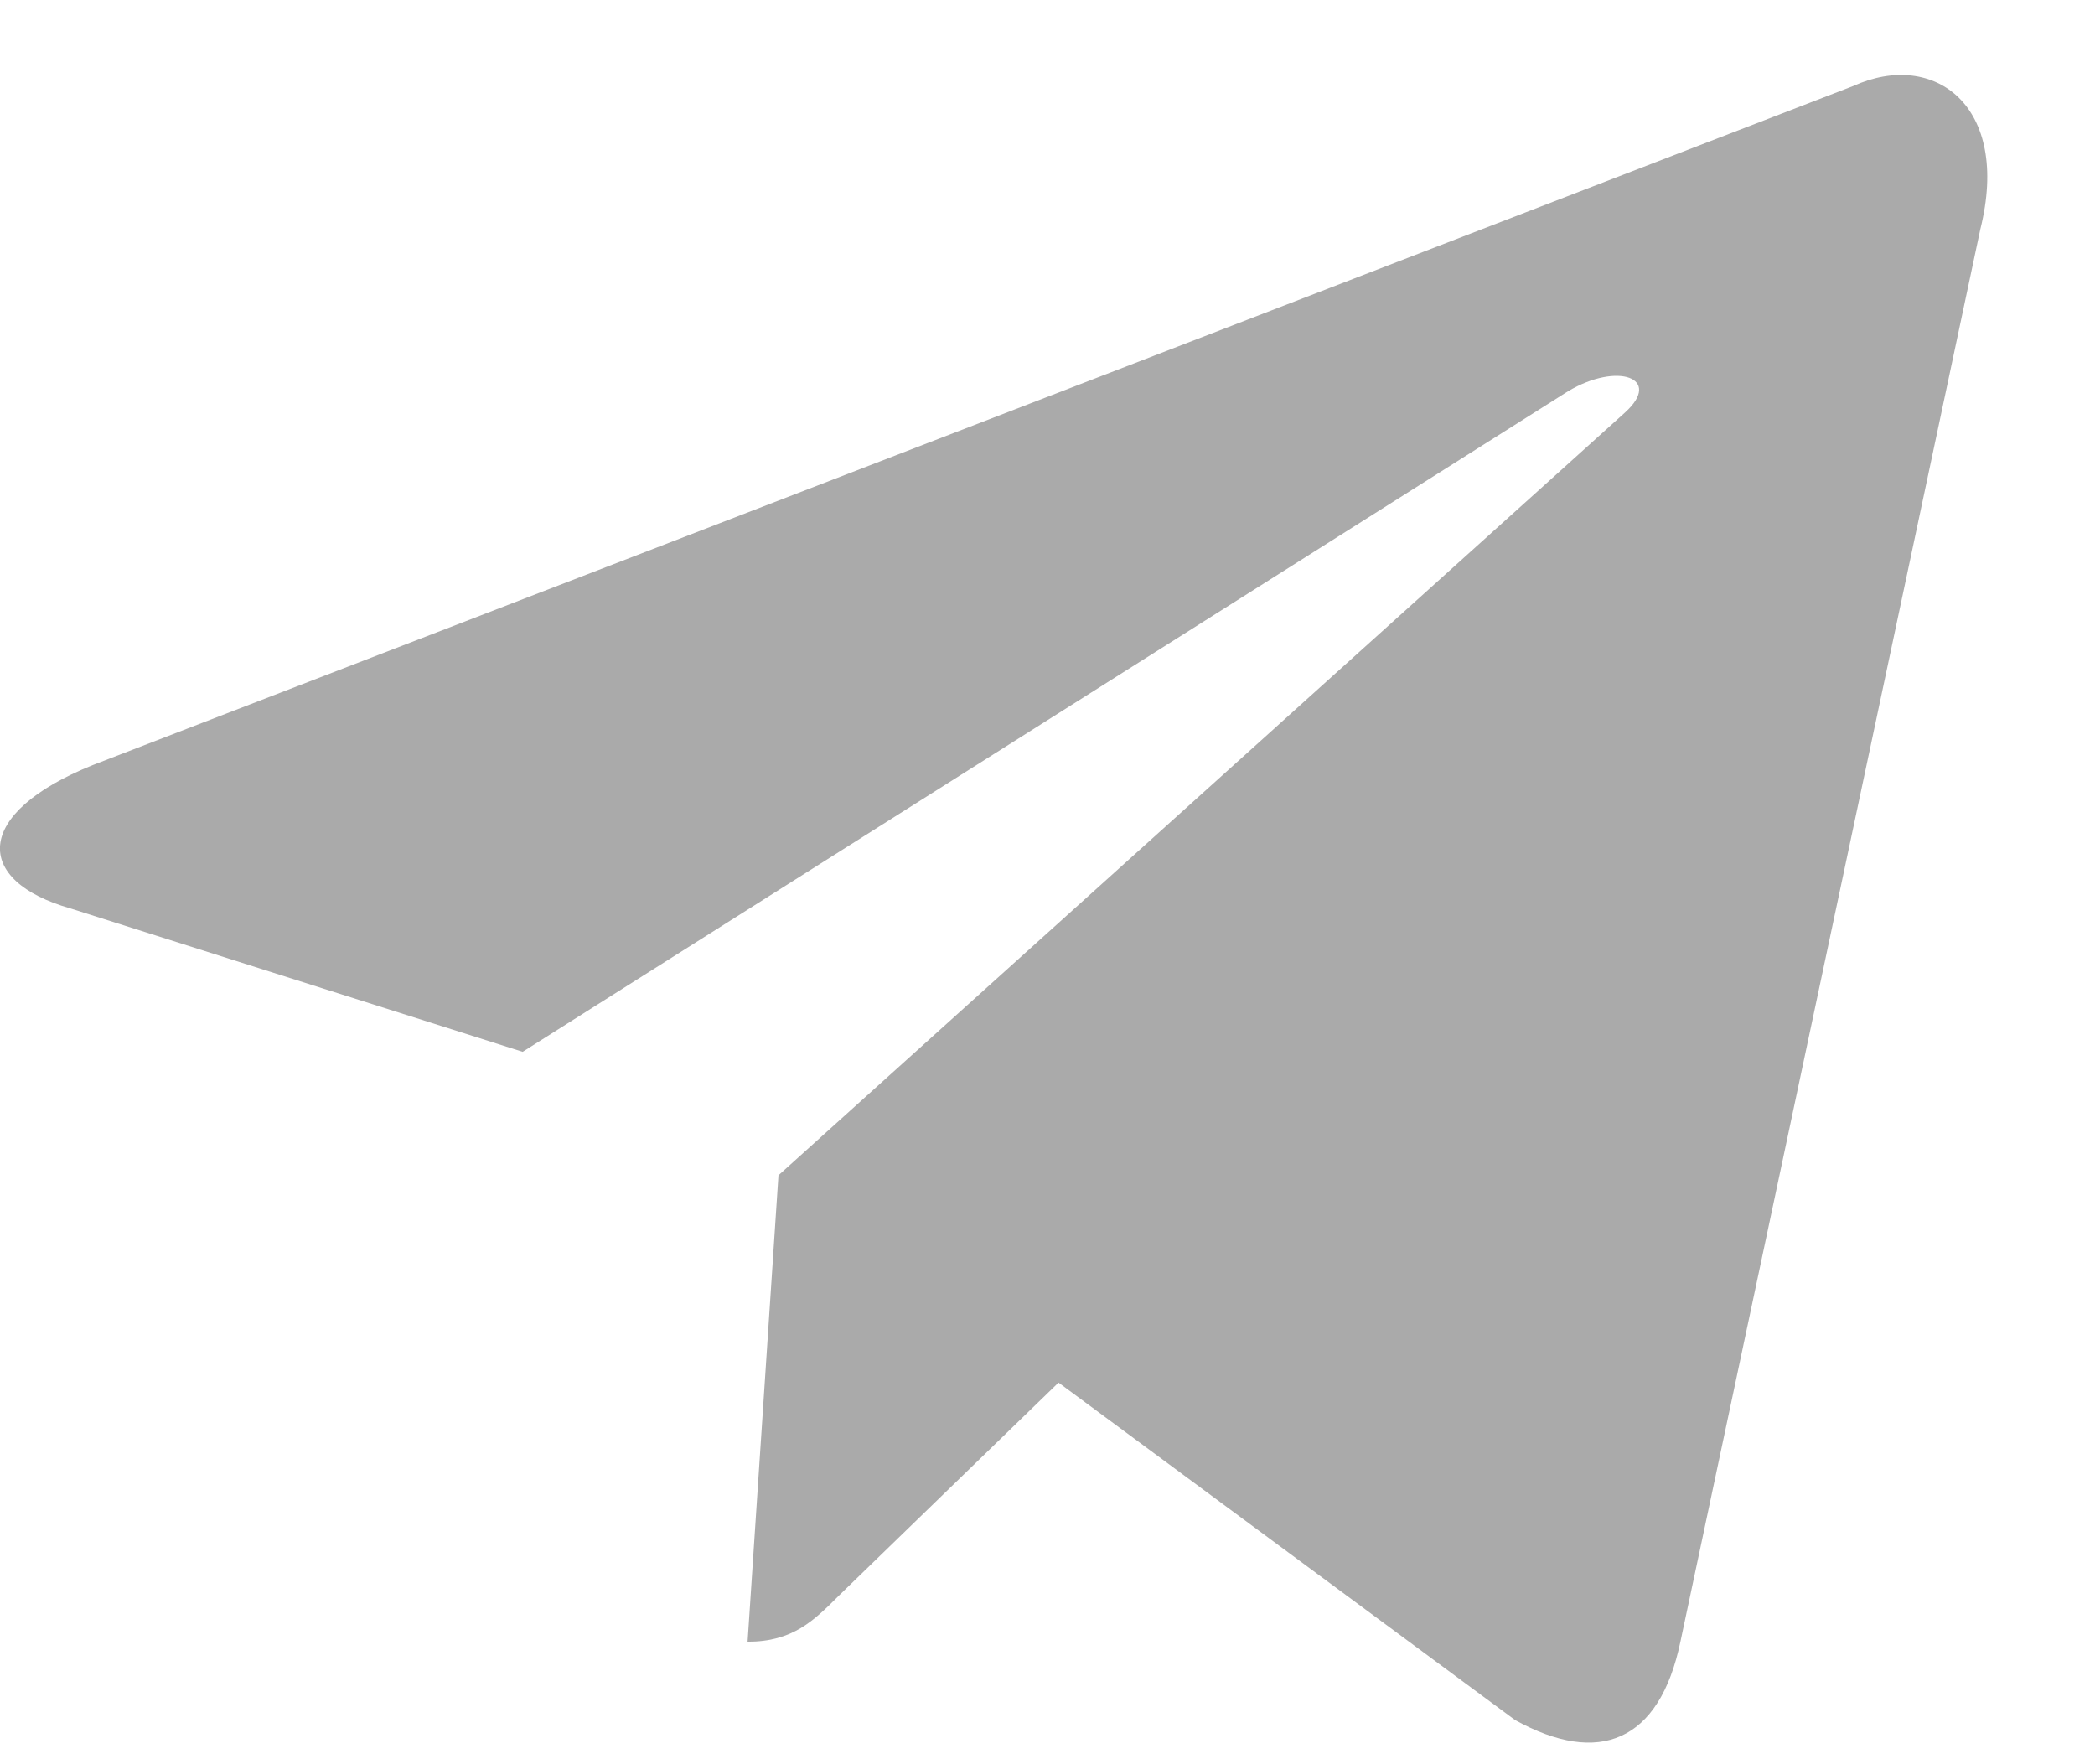 <svg width="19" height="16" viewBox="0 0 19 16" fill="none" xmlns="http://www.w3.org/2000/svg">
<path d="M6.78 14.889L7.06 10.659L14.74 3.739C15.08 3.429 14.67 3.279 14.22 3.549L4.74 9.539L0.64 8.239C-0.24 7.989 -0.25 7.379 0.84 6.939L16.81 0.779C17.54 0.449 18.24 0.959 17.96 2.079L15.24 14.889C15.05 15.799 14.5 16.019 13.74 15.599L9.6 12.539L7.61 14.469C7.38 14.699 7.19 14.889 6.78 14.889Z" fill="#aaaaaaff"/>
</svg>
